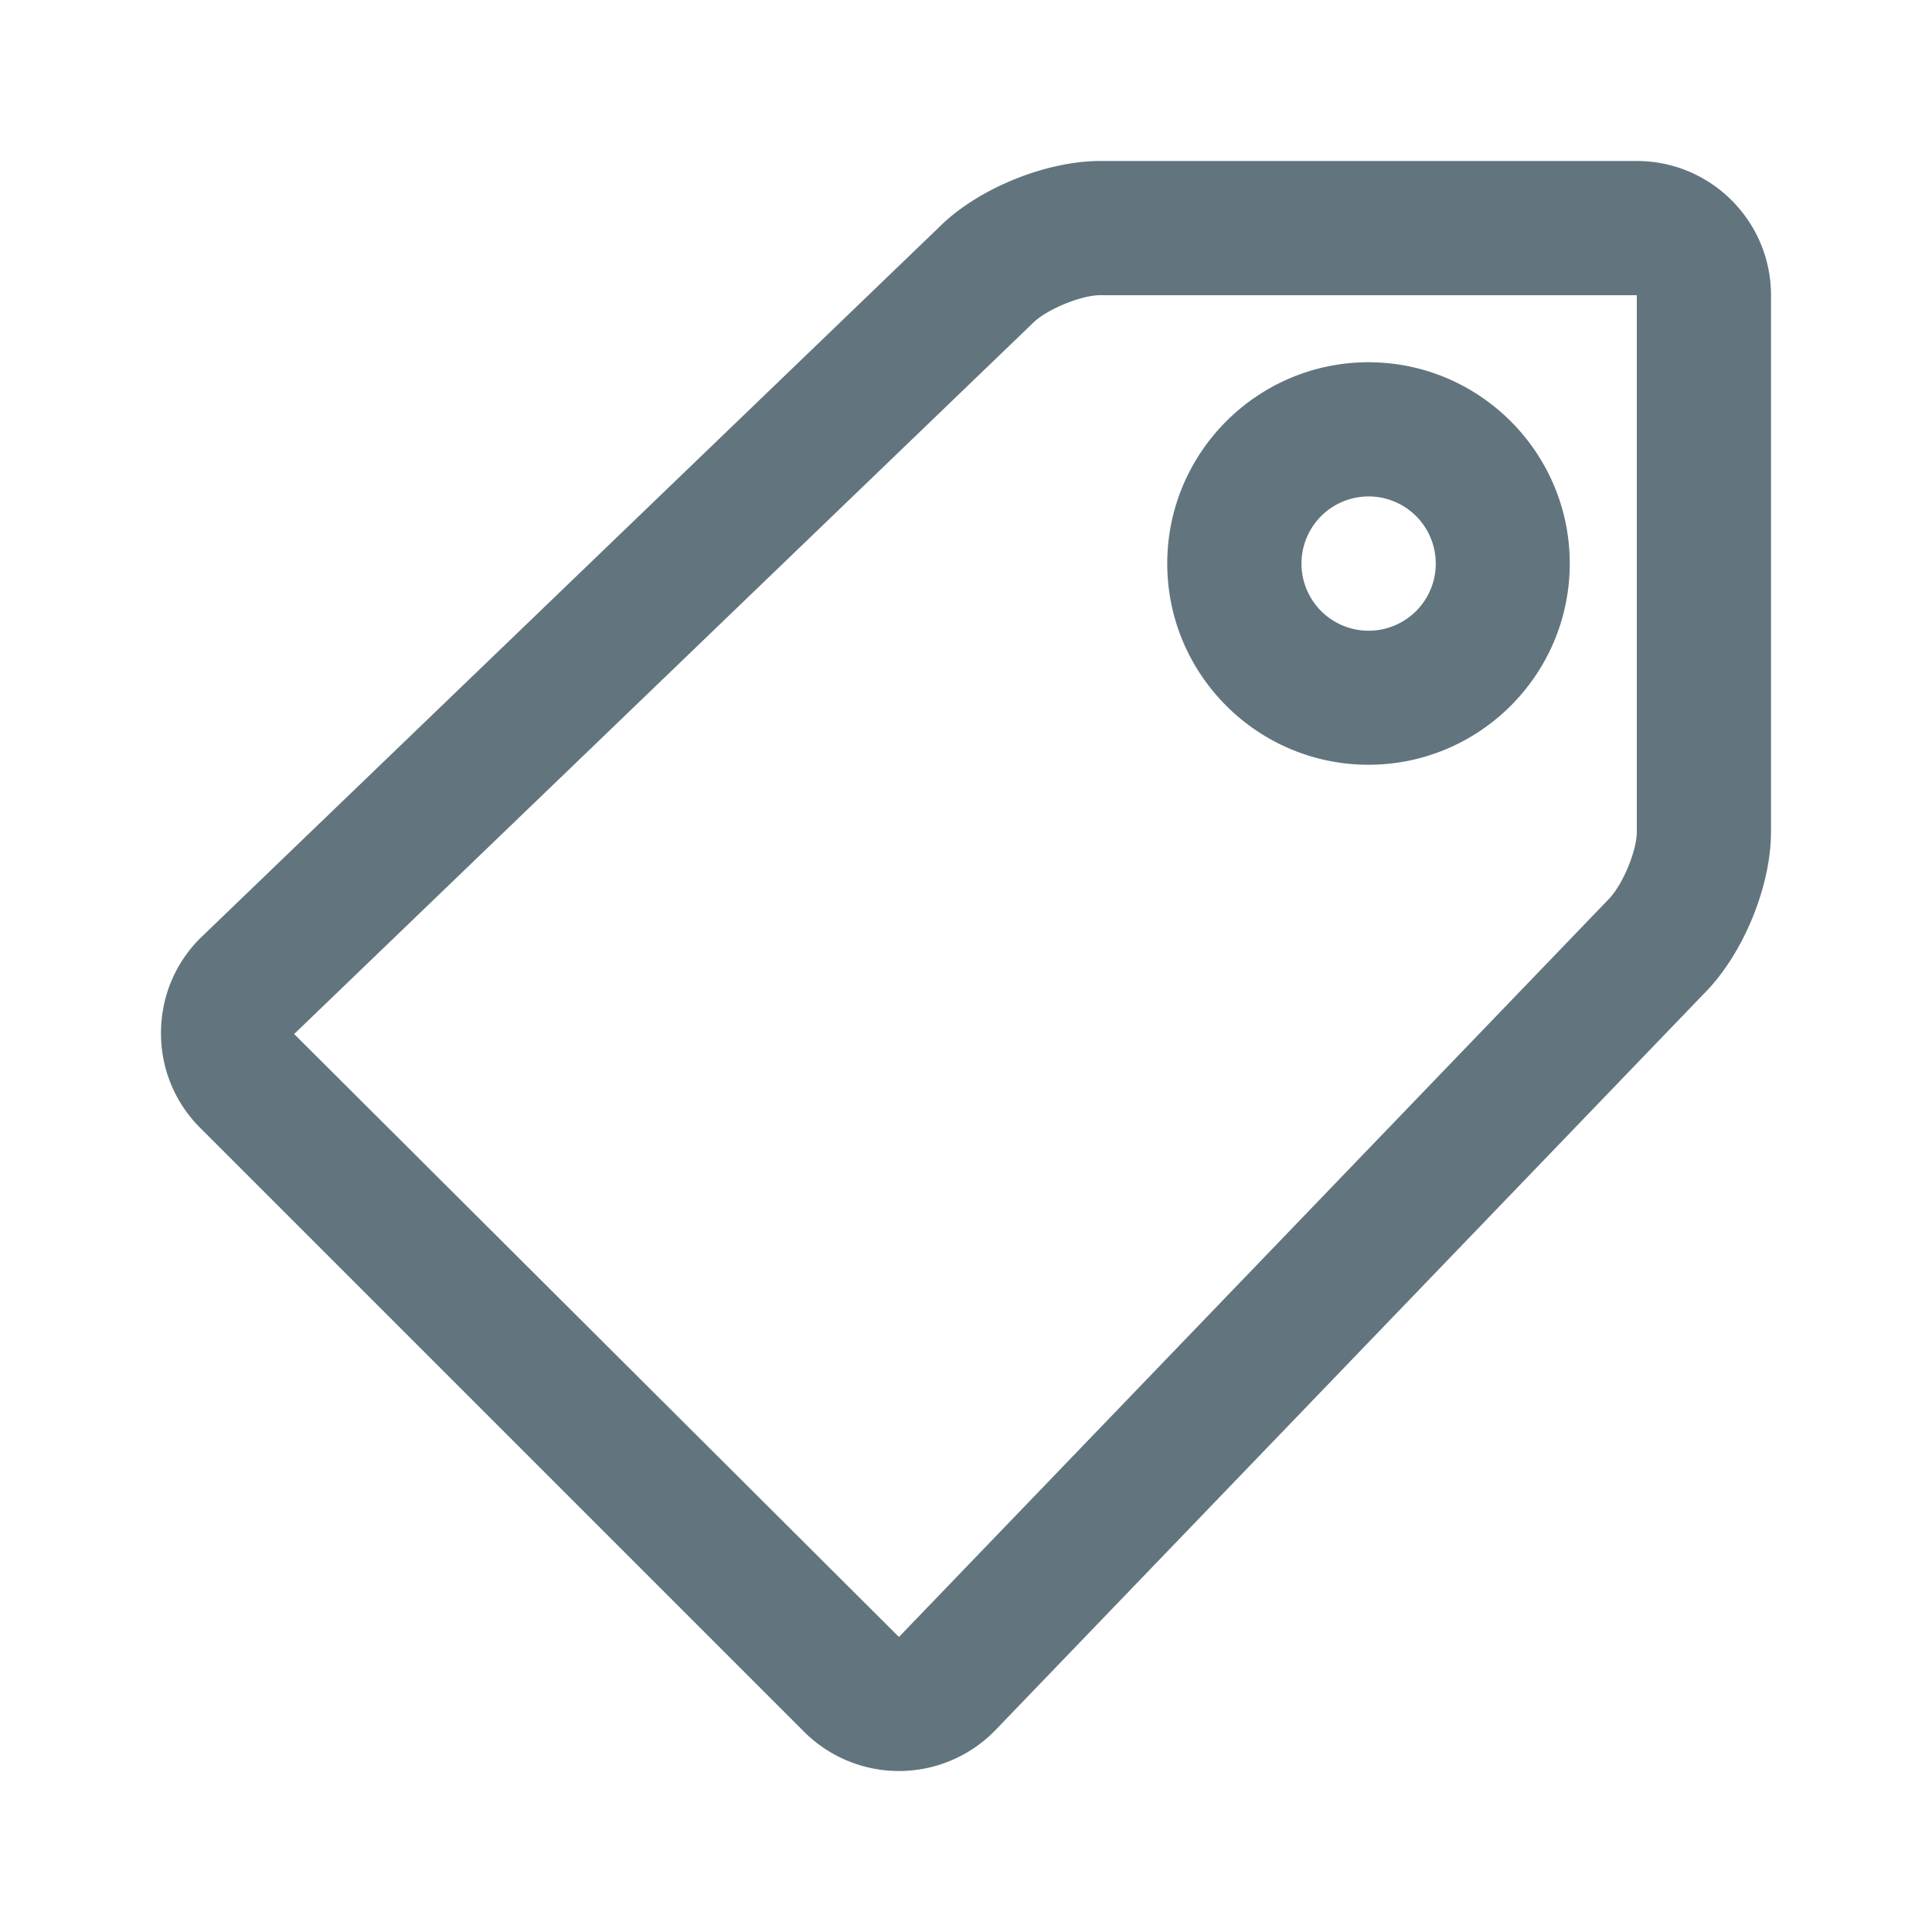 <svg xmlns="http://www.w3.org/2000/svg" fill="none" viewBox="0 0 24 24"><path fill="#62757E" fill-rule="evenodd" d="m21.166 12.345-8.81 9.157a1.668 1.668 0 0 1-2.368.01l-7.5-7.5A1.652 1.652 0 0 1 2 12.833c0-.446.173-.865.488-1.179l9.178-8.832c.47-.472 1.317-.822 2-.822h6.667C21.253 2 22 2.748 22 3.667v6.666c0 .683-.35 1.529-.834 2.012Zm-.833-8.678h-6.666c-.238 0-.666.177-.835.345l-9.178 8.833 7.513 7.49v-.002h.002l8.807-9.155c.18-.18.357-.608.357-.845V3.667ZM17 9.5c-1.378 0-2.5-1.12-2.5-2.5 0-1.378 1.122-2.5 2.5-2.5s2.5 1.122 2.5 2.5c0 1.38-1.122 2.5-2.5 2.5Zm0-3.333a.834.834 0 1 0 .003 1.668A.834.834 0 0 0 17 6.167Z" clip-rule="evenodd"/></svg>